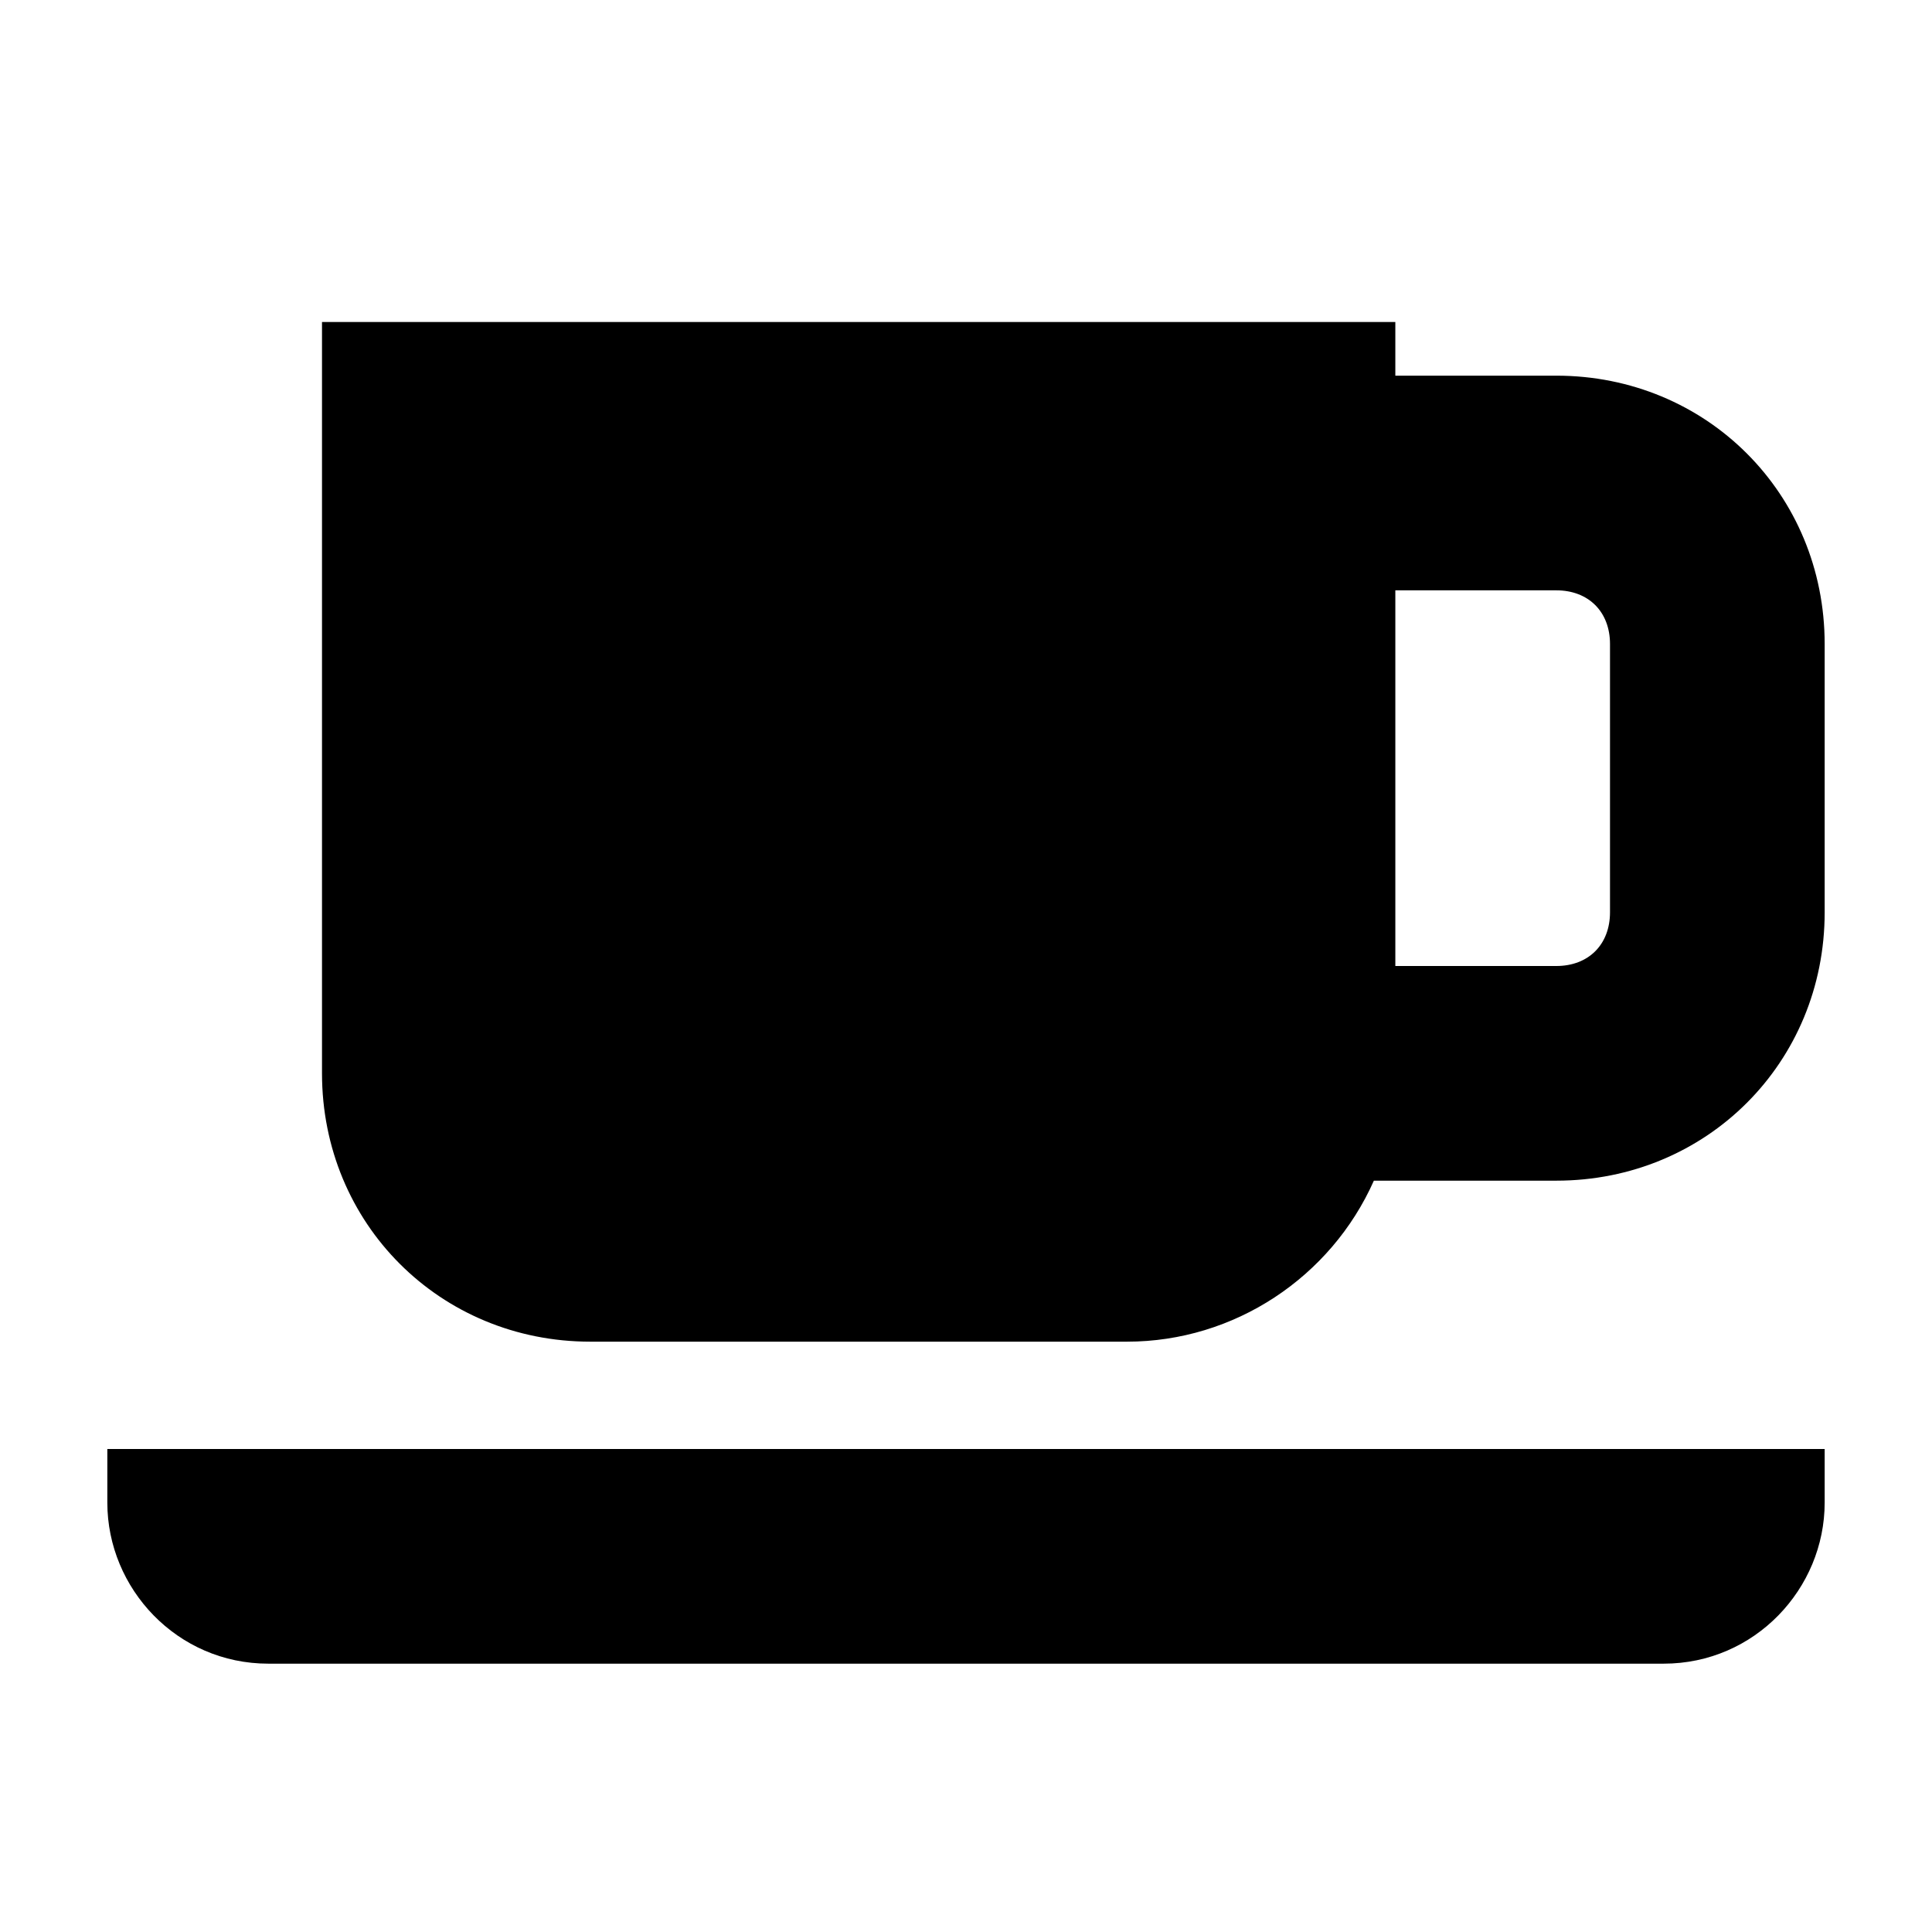 <?xml version="1.0" encoding="utf-8"?>
<!-- Generator: Adobe Illustrator 18.1.1, SVG Export Plug-In . SVG Version: 6.00 Build 0)  -->
<!DOCTYPE svg PUBLIC "-//W3C//DTD SVG 1.1//EN" "http://www.w3.org/Graphics/SVG/1.1/DTD/svg11.dtd">
<svg version="1.1" xmlns="http://www.w3.org/2000/svg" xmlns:xlink="http://www.w3.org/1999/xlink" x="0px" y="0px"
	 viewBox="0 0 36 36" enable-background="new 0 0 36 36" xml:space="preserve">
<g id="Guide">
</g>
<g id="Layer_1">
	<g>
		<path d="M2,28c0,1.6,1.3,3,3,3h26c1.7,0,3-1.4,3-3v-1H2V28z"/>
		<path d="M29,7h-3V6H6v14c0,2.8,2.2,5,5,5h10c2,0,3.8-1.2,4.6-3H29c2.8,0,5-2.2,5-5v-5C34,9.2,31.8,7,29,7z M29,18h-3v-7h3
			c0.6,0,1,0.4,1,1v5C30,17.6,29.6,18,29,18z"/>
	</g>
</g>
</svg>
